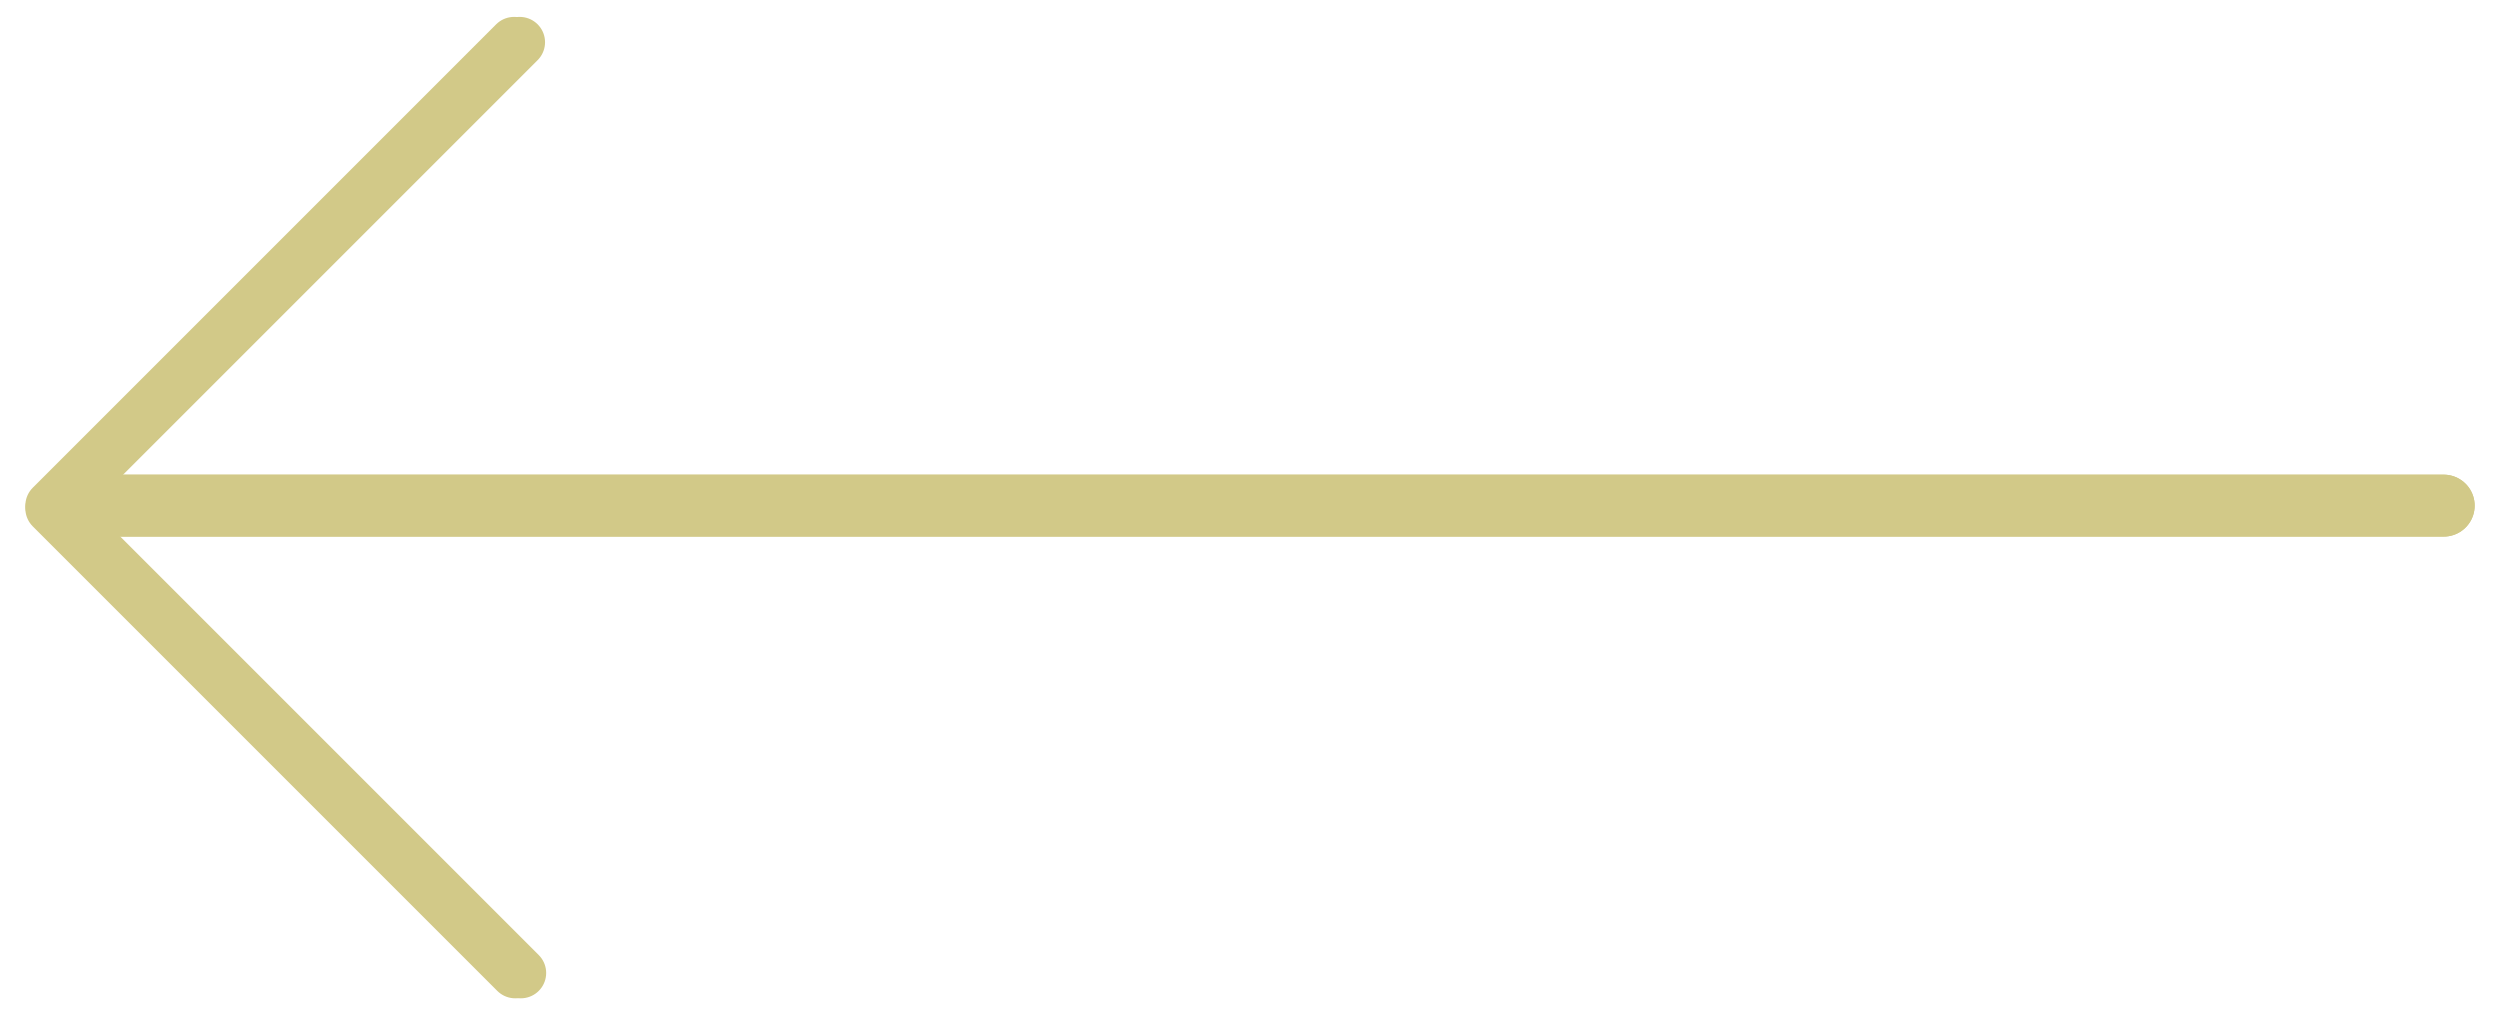 <?xml version="1.0" encoding="utf-8"?>
<!-- Generator: Adobe Illustrator 21.0.0, SVG Export Plug-In . SVG Version: 6.00 Build 0)  -->
<svg version="1.1" id="Layer_1" xmlns="http://www.w3.org/2000/svg" xmlns:xlink="http://www.w3.org/1999/xlink" x="0px" y="0px"
	 width="444px" height="181px" viewBox="0 0 444 181" style="enable-background:new 0 0 444 181;" xml:space="preserve">
<style type="text/css">
	.st0{fill:none;stroke:#d2c988;stroke-width:11;stroke-linecap:round;stroke-miterlimit:10;}
	.st1{fill:none;stroke:#d2c988;stroke-width:9;stroke-linecap:round;stroke-miterlimit:10;}
	.st2{fill:none;stroke:#d2c988;stroke-width:11;stroke-linecap:round;stroke-miterlimit:10;}
	.st3{fill:none;stroke:#d2c988;stroke-width:9;stroke-linecap:round;stroke-miterlimit:10;}
</style>
<g>
	<line class="st0" x1="434" y1="89.8" x2="19.5" y2="89.8"/>
</g>
<line class="st1" x1="10" y1="90.3" x2="92.5" y2="172.8"/>
<line class="st1" x1="92.3" y1="7.5" x2="10" y2="89.8"/>
<g>
	<g>
		<line class="st2" x1="434" y1="89.8" x2="11" y2="89.8"/>
	</g>
	<line class="st3" x1="9" y1="90.3" x2="91.5" y2="172.8"/>
	<line class="st3" x1="91.3" y1="7.5" x2="9" y2="89.8"/>
</g>
<g>
</g>
<g>
</g>
<g>
</g>
<g>
</g>
<g>
</g>
<g>
</g>
<g>
</g>
<g>
</g>
<g>
</g>
<g>
</g>
<g>
</g>
<g>
</g>
<g>
</g>
<g>
</g>
<g>
</g>
</svg>
